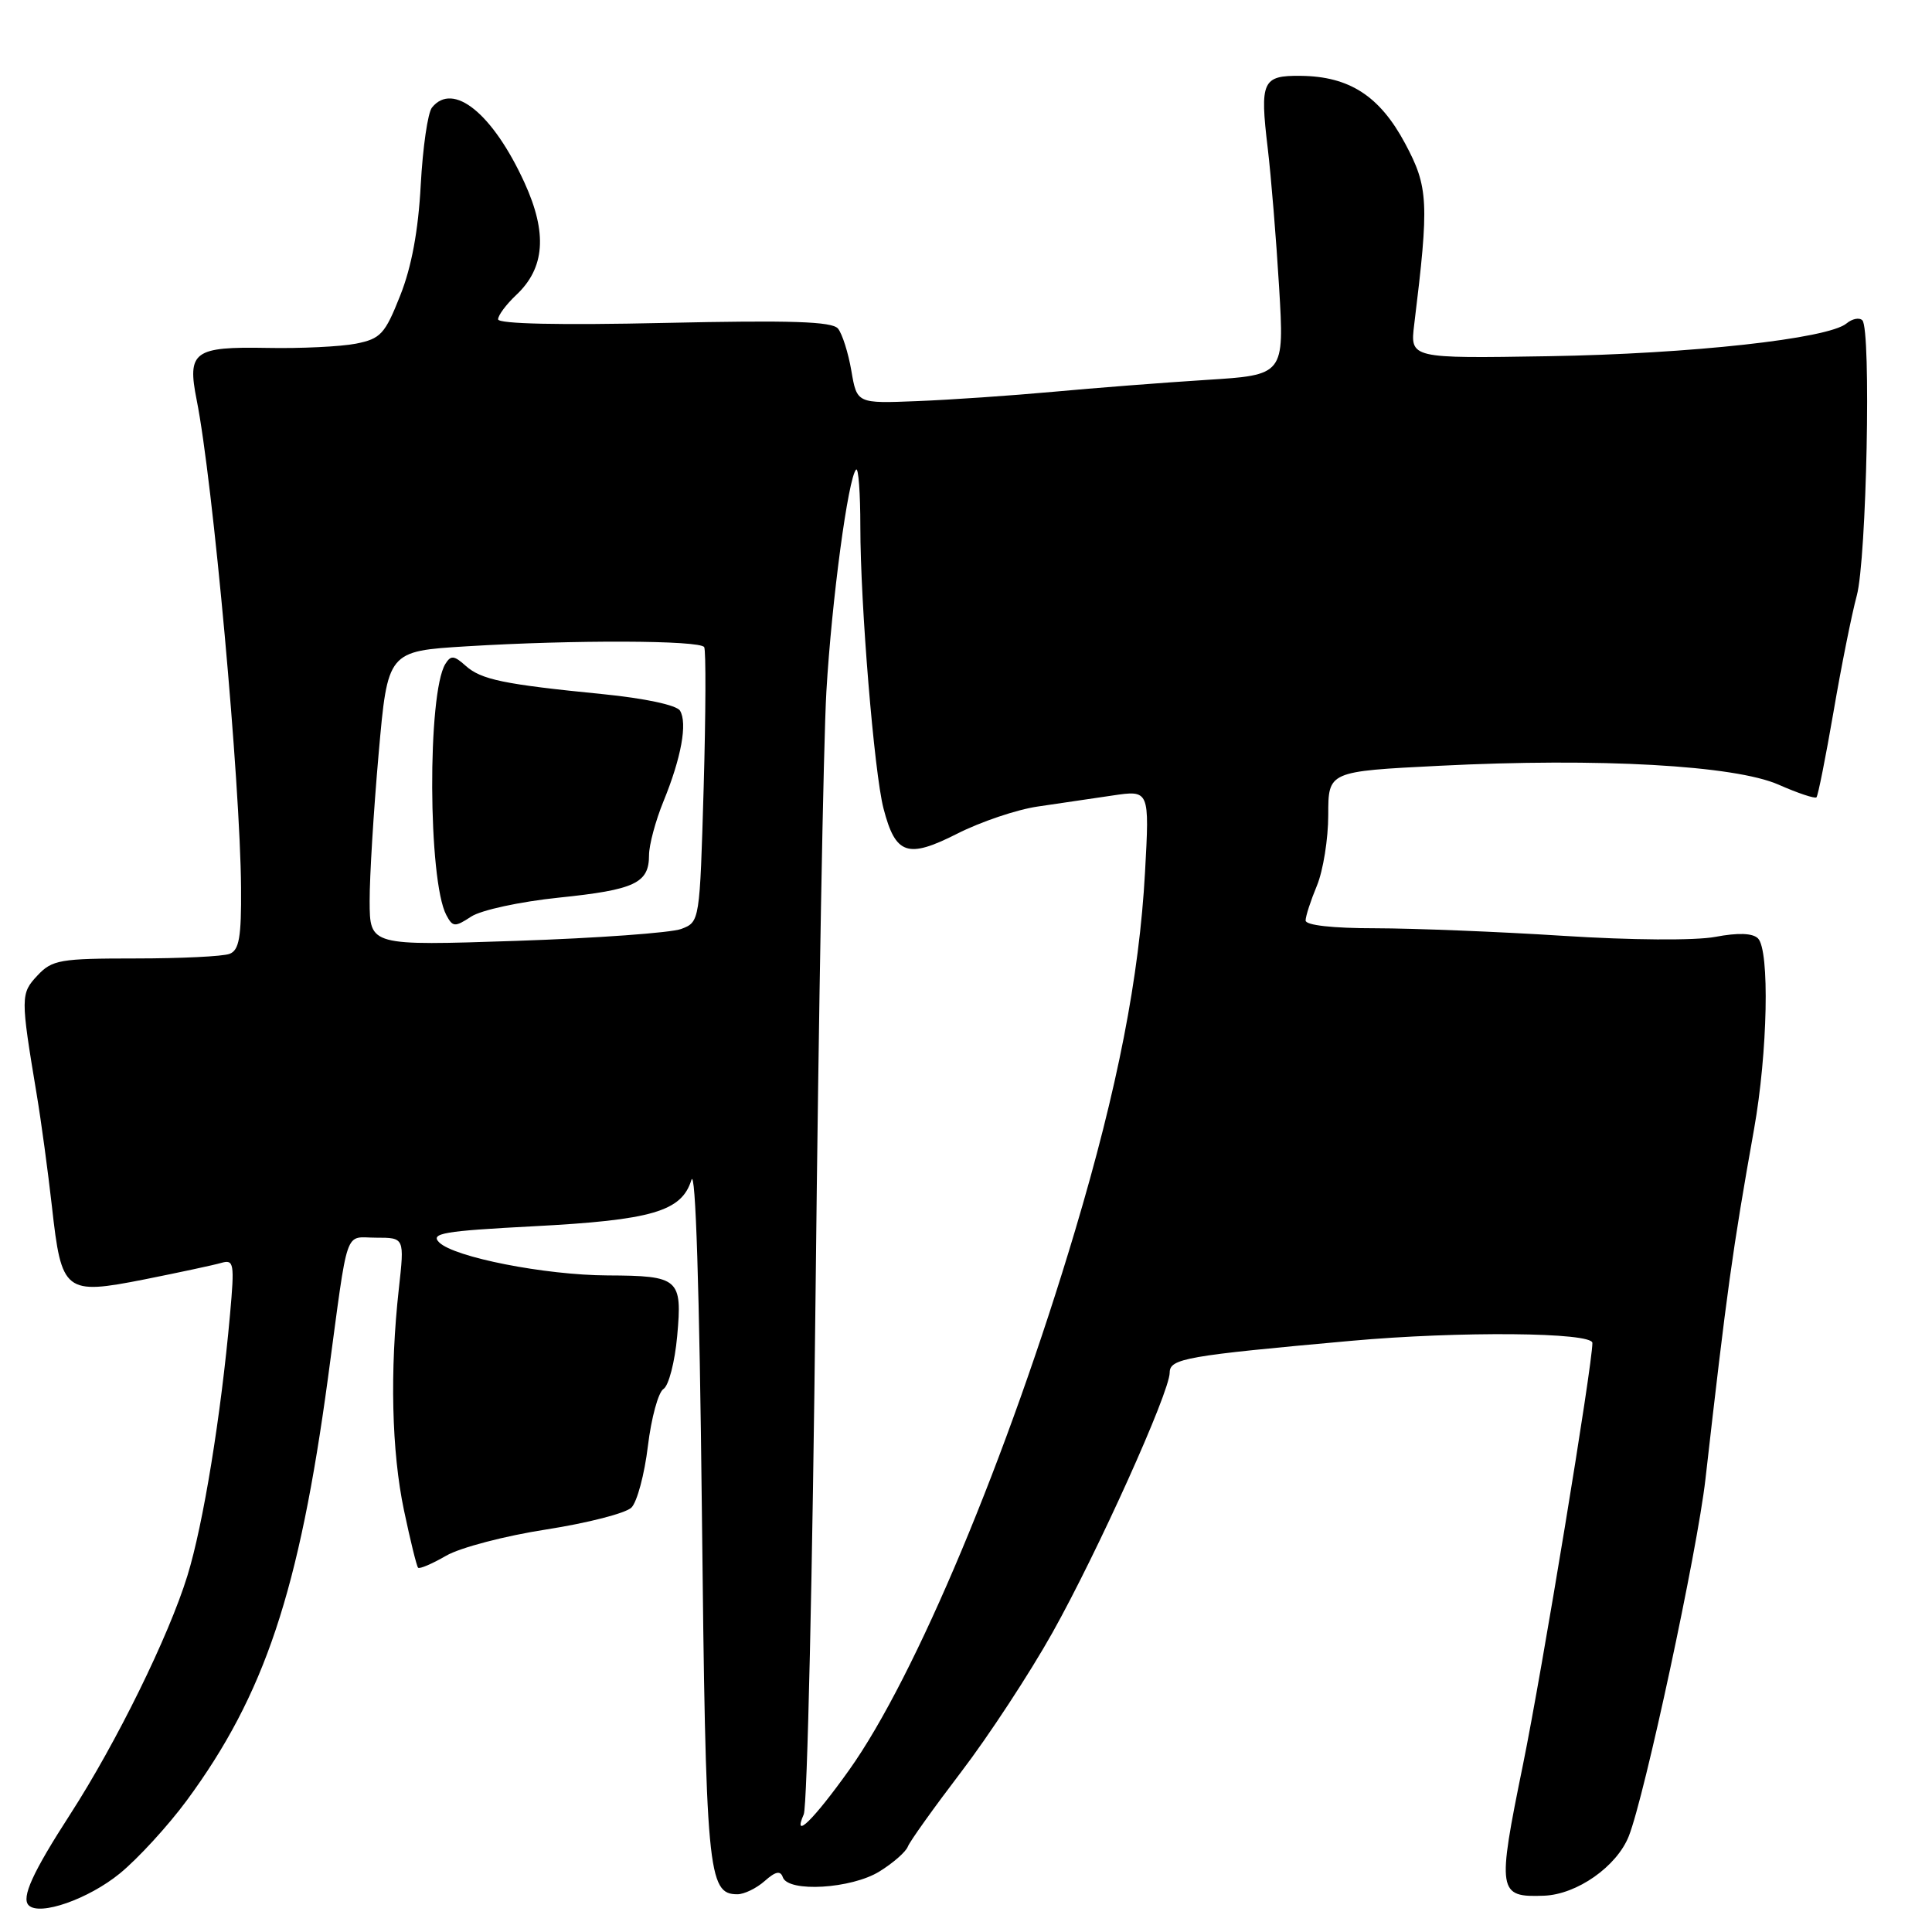 <?xml version="1.0" encoding="UTF-8" standalone="no"?>
<!DOCTYPE svg PUBLIC "-//W3C//DTD SVG 1.1//EN" "http://www.w3.org/Graphics/SVG/1.1/DTD/svg11.dtd" >
<svg xmlns="http://www.w3.org/2000/svg" xmlns:xlink="http://www.w3.org/1999/xlink" version="1.1" viewBox="0 0 256 256">
 <g >
 <path fill="currentColor"
d=" M 15.88 248.24 C 18.29 246.27 22.27 241.92 24.74 238.58 C 35.07 224.55 39.63 210.89 43.47 182.50 C 46.22 162.08 45.56 164.00 49.85 164.00 C 53.60 164.00 53.60 164.00 52.85 170.75 C 51.64 181.63 51.89 192.34 53.53 200.13 C 54.37 204.12 55.21 207.54 55.40 207.73 C 55.59 207.93 57.27 207.21 59.12 206.14 C 60.98 205.06 66.96 203.50 72.40 202.66 C 77.85 201.81 82.92 200.51 83.67 199.76 C 84.42 199.01 85.40 195.35 85.85 191.61 C 86.30 187.88 87.23 184.48 87.91 184.05 C 88.60 183.63 89.42 180.47 89.73 177.04 C 90.42 169.42 89.99 169.04 80.50 169.00 C 72.21 168.96 60.17 166.59 58.19 164.62 C 56.99 163.42 58.76 163.11 70.64 162.49 C 86.40 161.67 90.32 160.52 91.61 156.36 C 92.17 154.57 92.68 170.85 93.00 200.00 C 93.52 248.23 93.77 251.00 97.71 251.00 C 98.61 251.00 100.23 250.21 101.32 249.25 C 102.76 247.97 103.41 247.83 103.73 248.75 C 104.44 250.78 112.82 250.28 116.53 247.98 C 118.33 246.87 120.02 245.39 120.29 244.69 C 120.55 244.00 123.74 239.54 127.36 234.79 C 130.98 230.05 136.43 221.74 139.46 216.33 C 145.43 205.67 154.98 184.50 154.99 181.88 C 155.00 180.01 157.14 179.64 179.00 177.67 C 193.40 176.37 211.00 176.53 211.00 177.95 C 211.00 180.91 204.33 221.42 201.81 233.79 C 198.35 250.73 198.46 251.42 204.59 251.19 C 208.95 251.03 214.23 247.32 215.82 243.31 C 217.92 238.02 224.90 205.51 225.98 196.00 C 228.82 171.02 229.55 165.72 232.42 149.62 C 234.23 139.46 234.51 125.91 232.94 124.34 C 232.24 123.64 230.31 123.57 227.29 124.14 C 224.63 124.64 216.12 124.58 207.10 124.00 C 198.52 123.45 187.34 123.01 182.25 123.00 C 176.56 123.00 173.00 122.60 173.00 121.97 C 173.00 121.40 173.68 119.32 174.50 117.35 C 175.32 115.37 176.00 111.16 176.00 107.98 C 176.00 102.21 176.00 102.21 190.75 101.47 C 211.90 100.40 229.87 101.41 235.69 103.98 C 238.23 105.10 240.48 105.85 240.69 105.65 C 240.90 105.44 241.91 100.34 242.95 94.32 C 243.98 88.29 245.37 81.37 246.03 78.93 C 247.34 74.12 247.96 43.63 246.77 42.44 C 246.37 42.04 245.43 42.23 244.67 42.86 C 242.22 44.89 224.01 46.89 205.17 47.20 C 186.84 47.50 186.84 47.50 187.39 43.00 C 189.38 26.79 189.28 24.79 186.18 19.00 C 182.82 12.72 178.80 10.12 172.36 10.05 C 167.26 9.99 166.92 10.75 167.98 19.63 C 168.43 23.41 169.11 31.72 169.49 38.09 C 170.18 49.69 170.18 49.69 159.84 50.34 C 154.15 50.70 145.00 51.41 139.50 51.92 C 134.00 52.42 125.91 52.98 121.52 53.15 C 113.55 53.47 113.55 53.47 112.81 49.13 C 112.40 46.74 111.60 44.23 111.04 43.54 C 110.25 42.59 104.81 42.42 88.00 42.79 C 74.20 43.10 66.00 42.92 66.00 42.31 C 66.00 41.78 67.08 40.33 68.40 39.09 C 72.21 35.51 72.55 30.89 69.50 24.21 C 65.31 15.05 60.04 10.77 57.24 14.25 C 56.68 14.94 56.02 19.55 55.75 24.50 C 55.43 30.53 54.54 35.37 53.03 39.16 C 51.01 44.27 50.44 44.89 47.15 45.54 C 45.14 45.93 39.85 46.19 35.39 46.10 C 25.68 45.92 24.78 46.58 26.06 53.00 C 28.21 63.73 31.84 103.67 31.94 117.64 C 31.99 124.18 31.69 125.91 30.42 126.39 C 29.55 126.73 23.94 127.00 17.96 127.00 C 7.97 127.00 6.91 127.18 4.97 129.25 C 2.72 131.65 2.71 132.09 4.86 145.00 C 5.46 148.57 6.36 155.27 6.88 159.87 C 8.15 171.28 8.57 171.61 19.13 169.53 C 23.73 168.61 28.32 167.63 29.32 167.34 C 31.00 166.86 31.09 167.38 30.48 174.16 C 29.28 187.58 26.93 202.02 24.83 208.80 C 22.36 216.81 15.45 230.87 9.29 240.42 C 4.32 248.11 2.80 251.46 3.80 252.46 C 5.24 253.91 11.72 251.64 15.88 248.24 Z  M 106.50 240.41 C 106.97 239.36 107.67 208.18 108.07 171.13 C 108.47 134.08 109.11 98.30 109.50 91.63 C 110.21 79.51 112.39 63.28 113.44 62.22 C 113.75 61.92 114.00 65.32 114.00 69.78 C 114.00 80.08 115.83 102.37 117.07 107.13 C 118.66 113.26 120.25 113.80 126.81 110.48 C 129.94 108.89 134.74 107.27 137.50 106.87 C 140.25 106.46 144.71 105.81 147.41 105.41 C 152.32 104.68 152.32 104.68 151.72 115.59 C 150.96 129.45 148.09 144.16 142.46 163.04 C 133.49 193.11 121.28 222.24 112.52 234.53 C 107.79 241.16 104.96 243.93 106.50 240.41 Z  M 48.98 119.41 C 48.97 116.16 49.51 107.38 50.17 99.89 C 51.37 86.28 51.37 86.28 61.84 85.64 C 76.02 84.77 92.78 84.83 93.31 85.75 C 93.55 86.16 93.52 94.52 93.24 104.33 C 92.72 122.12 92.72 122.16 90.27 123.09 C 88.93 123.60 79.09 124.31 68.41 124.67 C 49.00 125.32 49.00 125.32 48.98 119.41 Z  M 74.06 118.94 C 84.14 117.90 86.00 117.02 86.00 113.31 C 86.00 111.97 86.86 108.76 87.91 106.19 C 90.28 100.40 91.11 95.80 90.10 94.16 C 89.65 93.43 85.42 92.53 79.91 91.98 C 66.69 90.67 63.76 90.06 61.69 88.21 C 60.16 86.84 59.74 86.80 59.01 87.98 C 56.62 91.85 56.71 116.69 59.14 121.25 C 59.99 122.85 60.27 122.87 62.44 121.45 C 63.75 120.59 68.93 119.47 74.06 118.94 Z "/>
</g>
</svg>